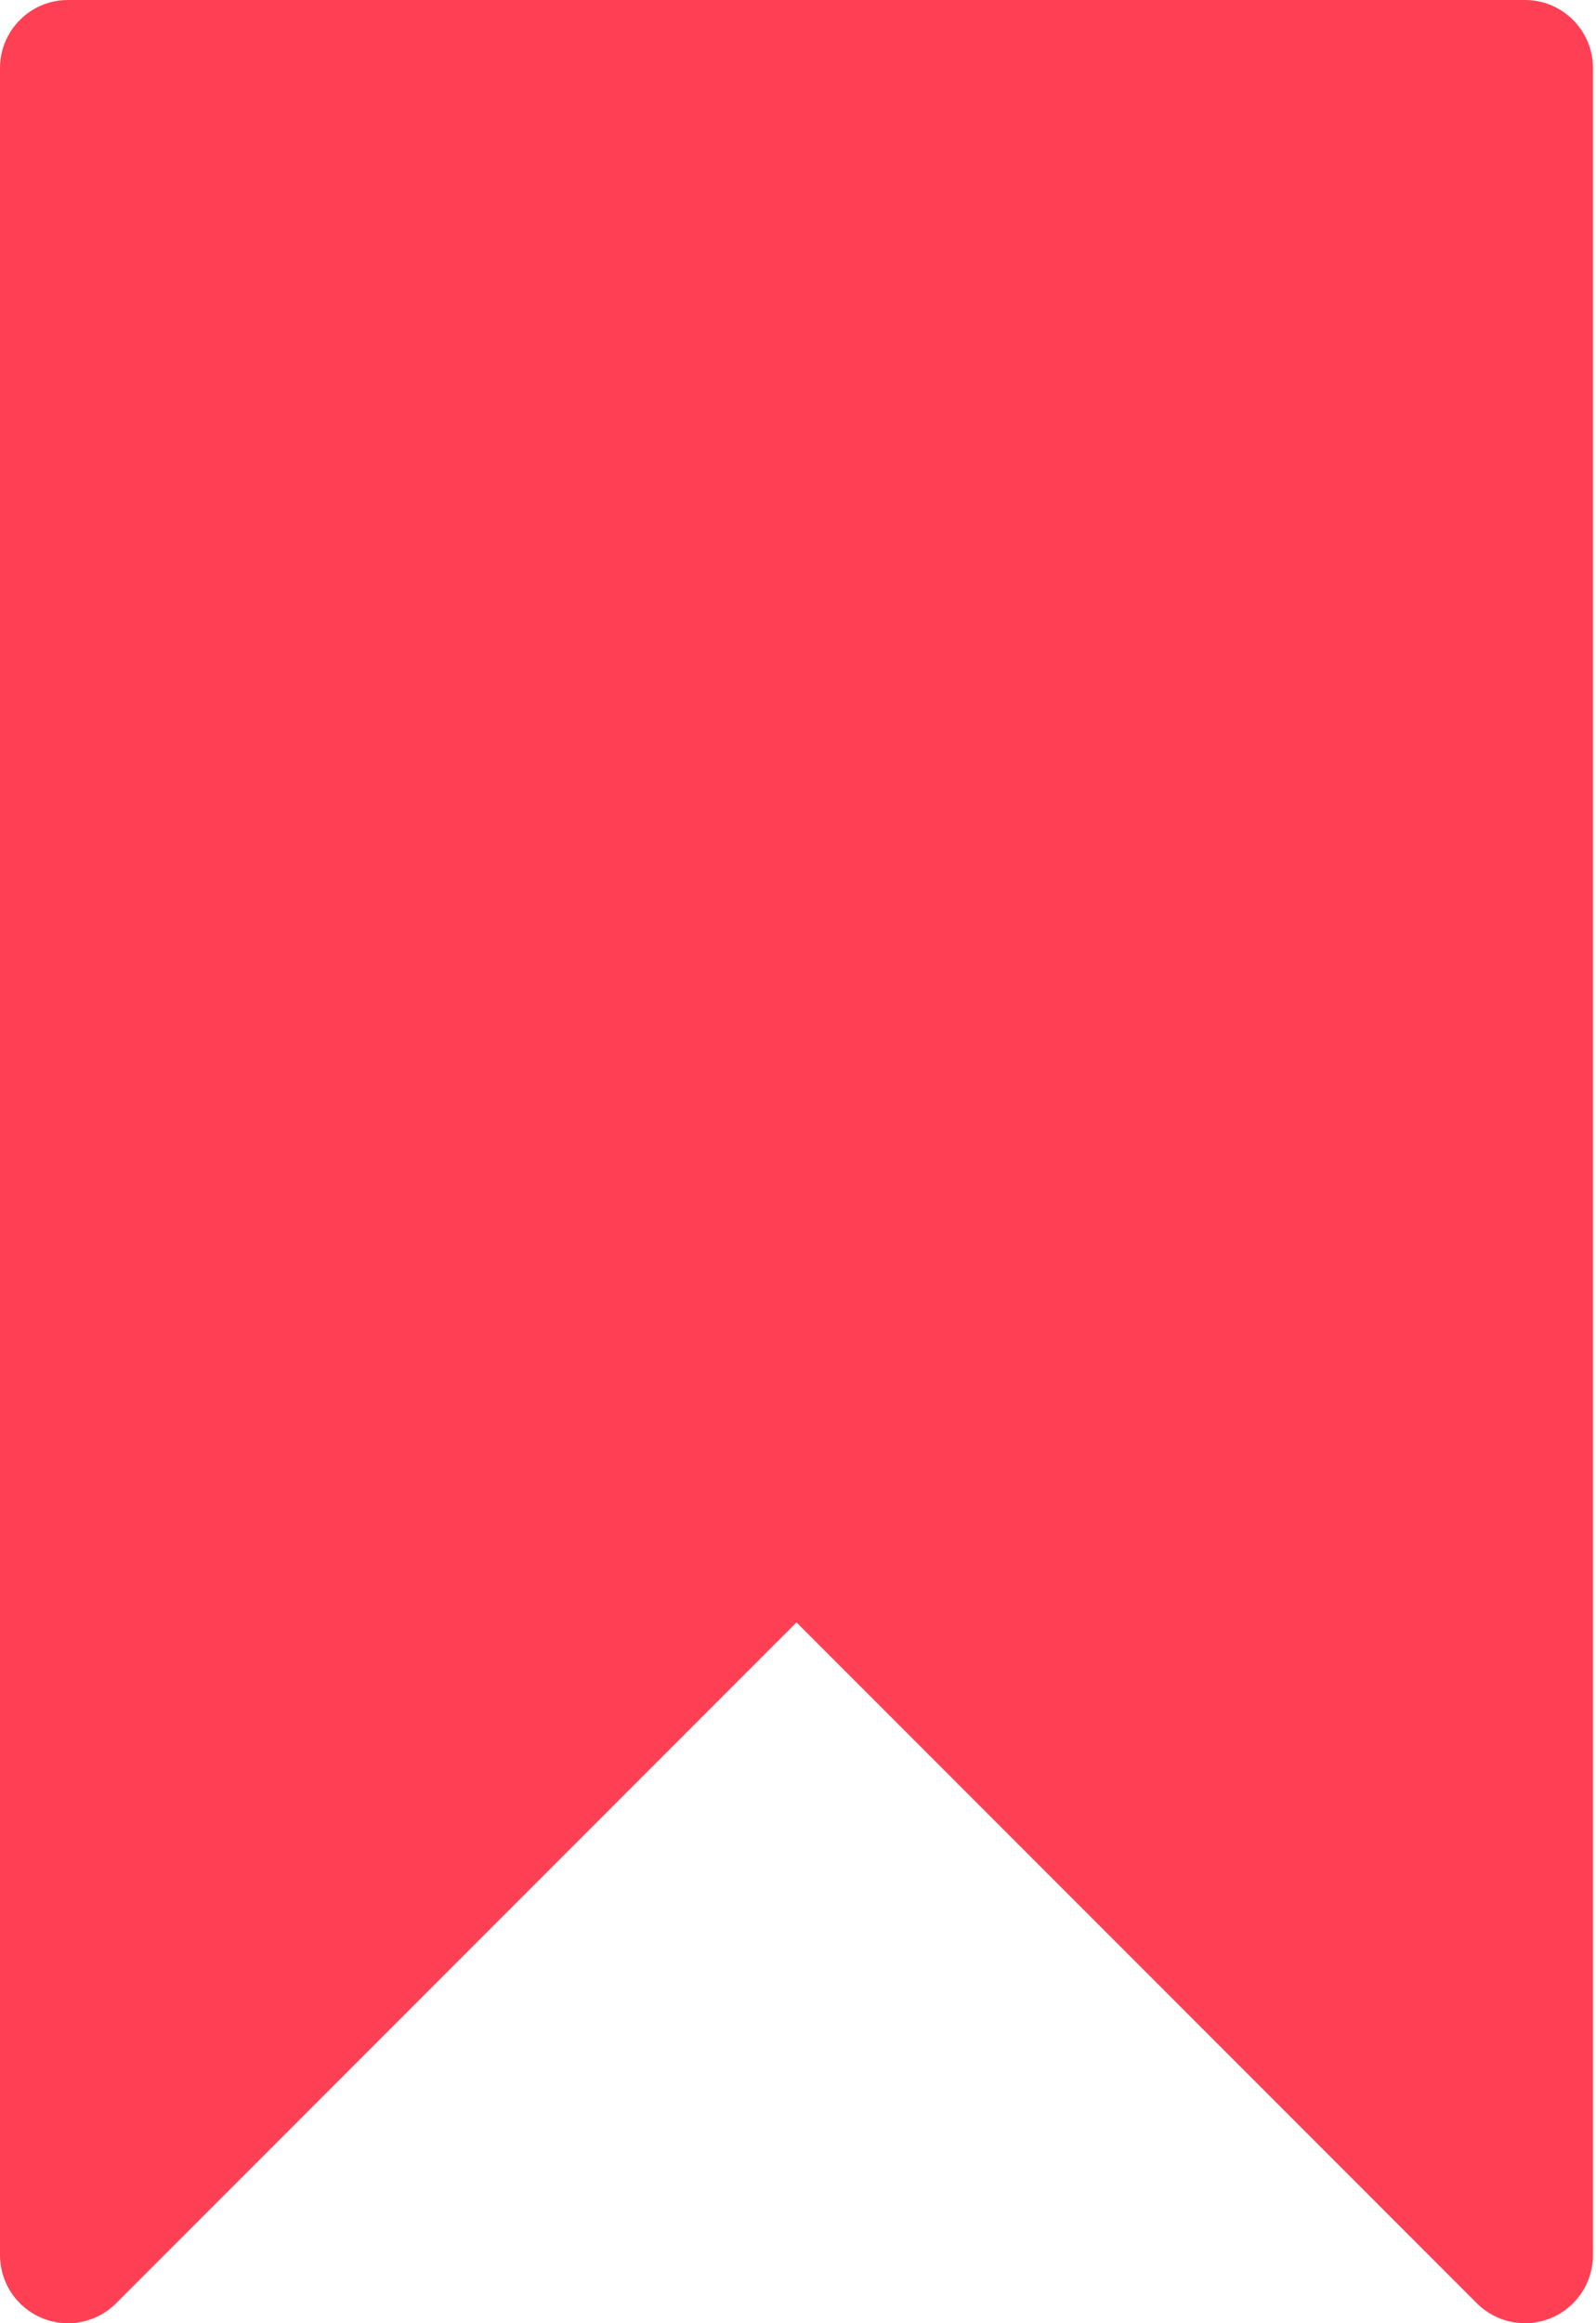 <svg width="352" height="512" viewBox="0 0 352 512" fill="none" xmlns="http://www.w3.org/2000/svg">
<path d="M336.333 0H15C6.716 0 0 6.716 0 15V497C0 503.067 3.655 508.536 9.26 510.858C11.116 511.627 13.065 512 14.997 512C18.9 512 22.737 510.477 25.606 507.606L175.669 357.544L325.726 507.606C330.016 511.897 336.467 513.179 342.073 510.858C347.678 508.536 351.333 503.067 351.333 497V15C351.333 6.716 344.618 0 336.333 0Z" fill="#FF4054"/>
</svg>

